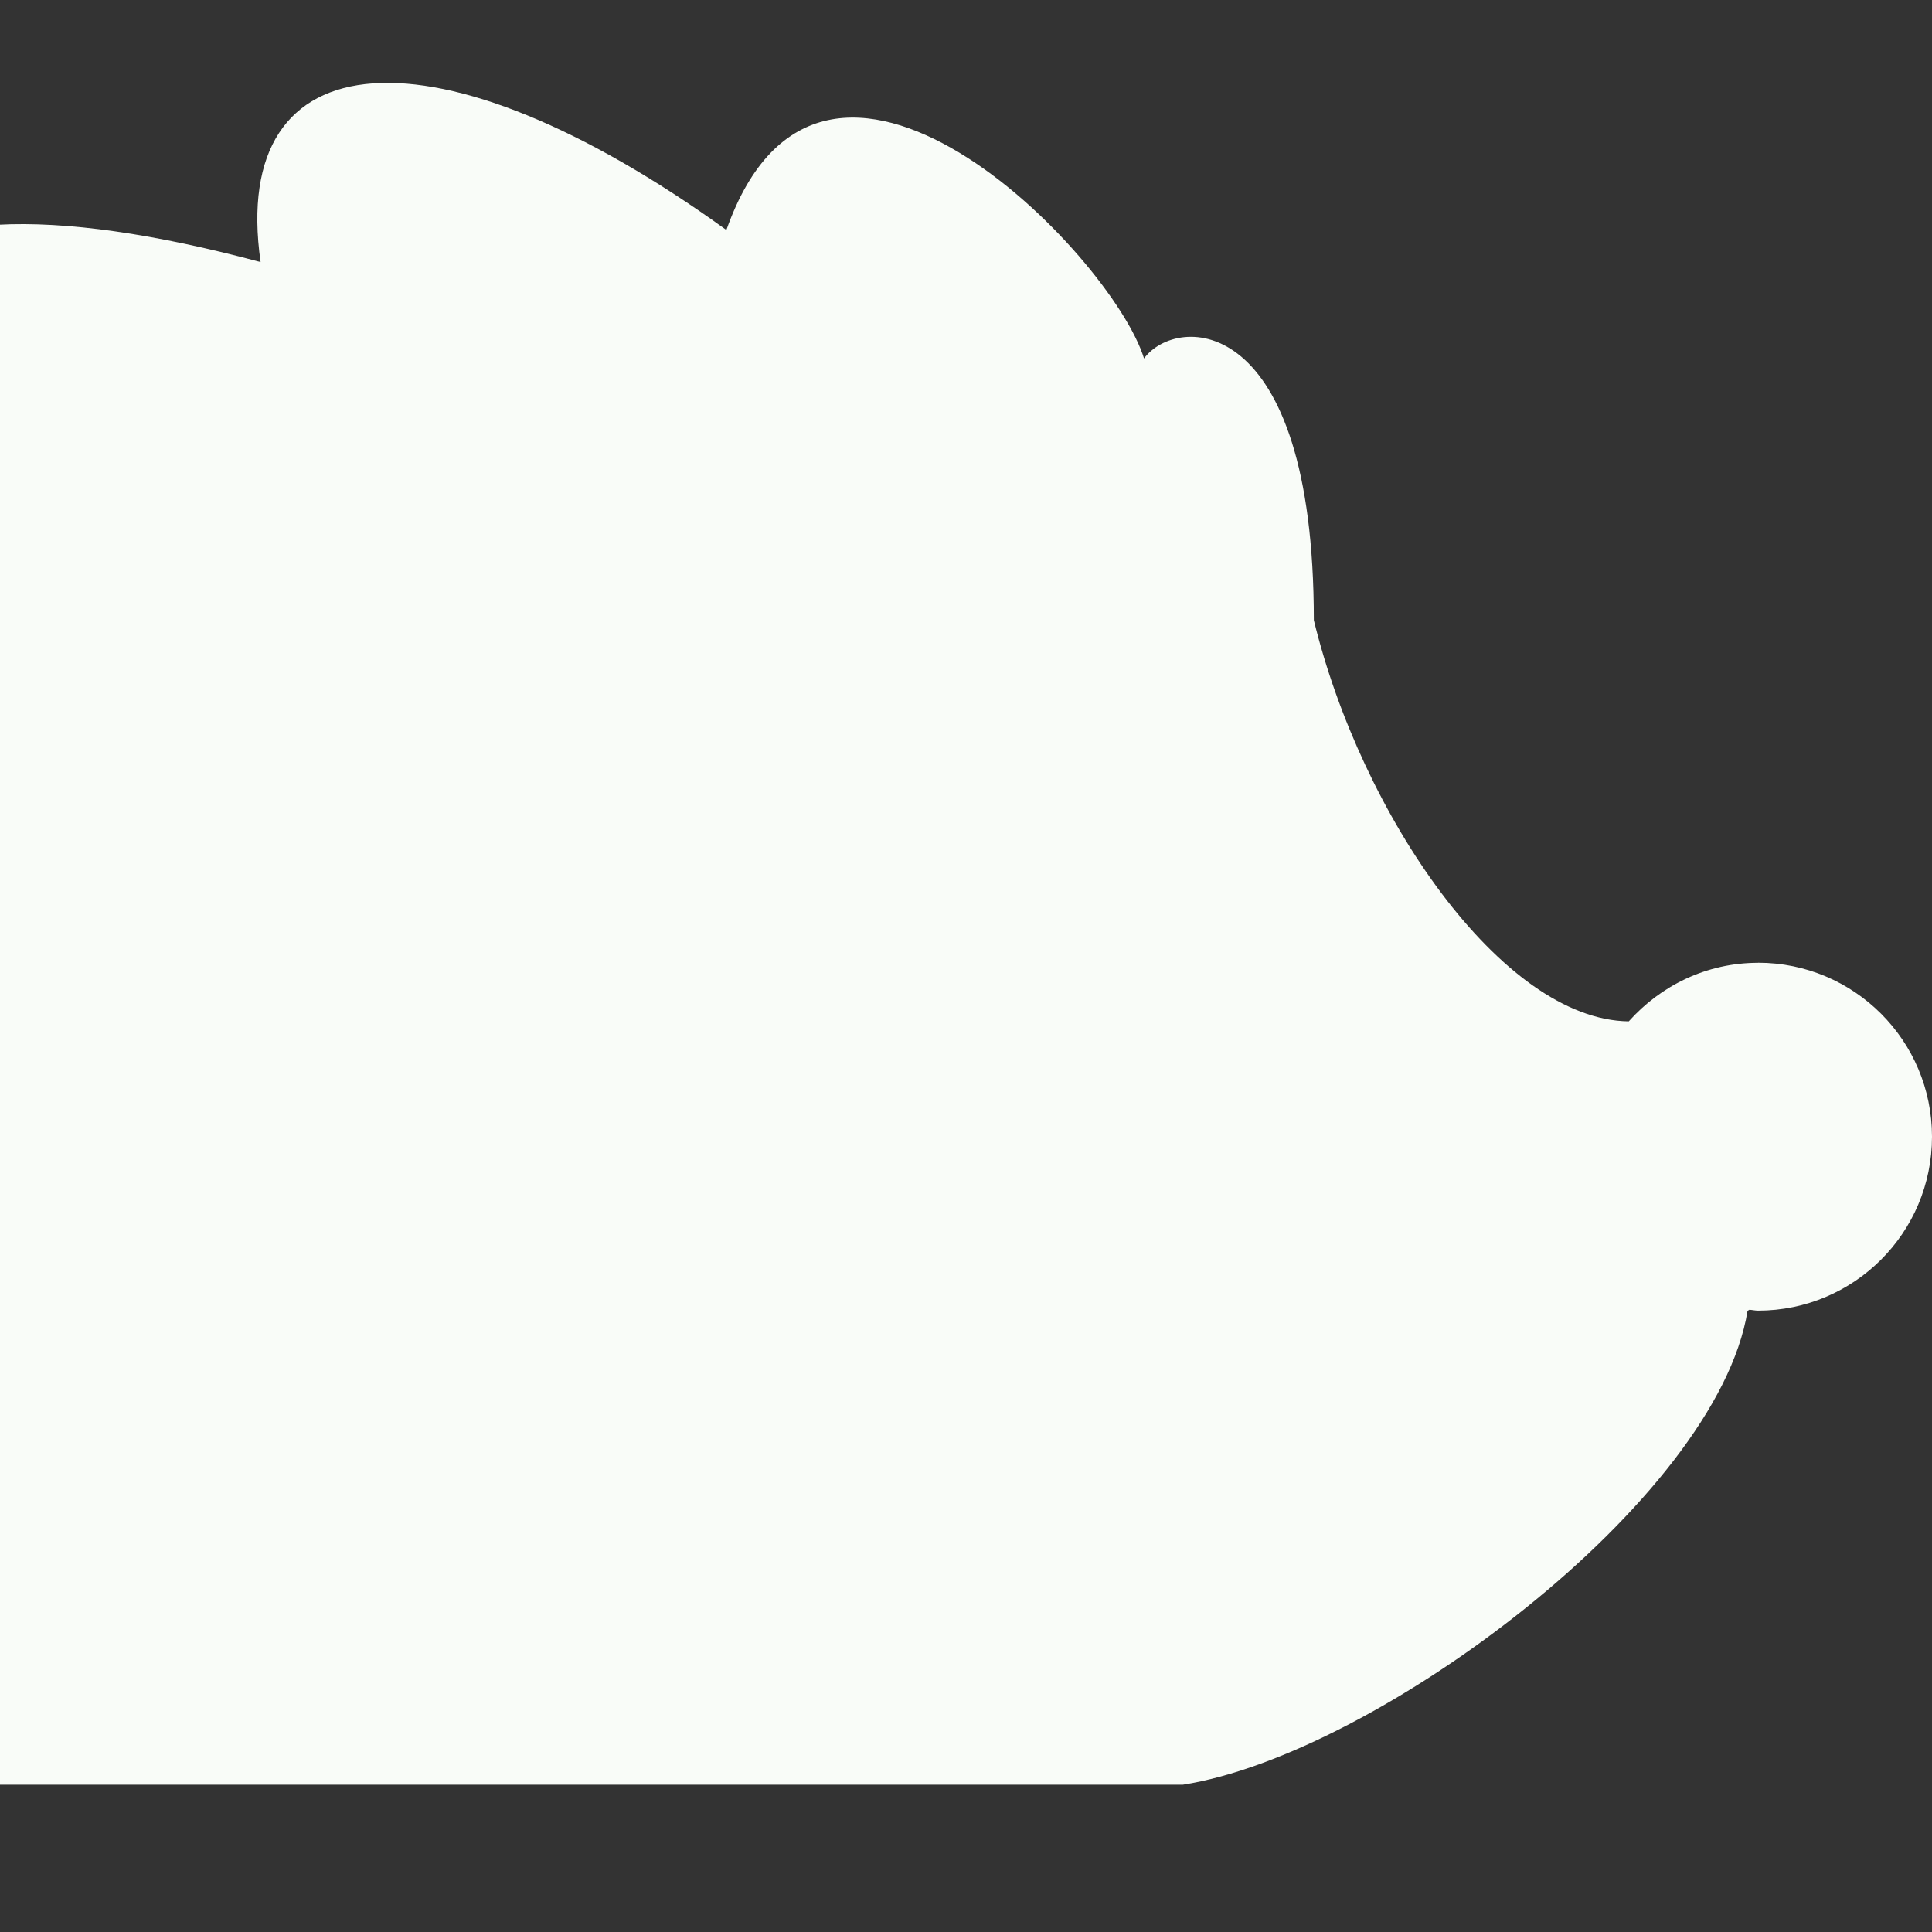<?xml version="1.0" encoding="UTF-8"?>
<svg xmlns="http://www.w3.org/2000/svg" version="1.1" viewBox="0 0 512 512">
  <rect x="0" y="0" width="512" height="512" fill="#333333" stroke="none"/>
  <defs>
    <style>
      .cls-1 {
        fill: #f9fcf8;
      }
    </style>
  </defs>
  <!-- Generator: Adobe Illustrator 28.7.1, SVG Export Plug-In . SVG Version: 1.2.0 Build 142)  -->
  <g>
    <g id="Layer_1">
      <path class="cls-1" d="M465.9,255.15c-13.67,0-25.82,6.07-34.26,15.52-33.63-.41-70.9-54.68-83.46-106.32,0-82.12-36.38-81.06-45-69.35-8.51-27.67-85.14-106.42-110.68-34.05C115.88,5.6,60.54,9.85,69.06,69.45c-28.12-7.54-51.59-10.88-69.65-9.89v498.24s0,0,0,0v-84.83h314.04c51.21-7.99,141.51-75.26,149.67-125.59.18-.08.32-.2.5-.28.77.04,1.5.23,2.28.23,25.46,0,46.1-20.64,46.1-46.1s-20.64-46.1-46.1-46.1Z"/>
    </g>
  </g>
</svg>